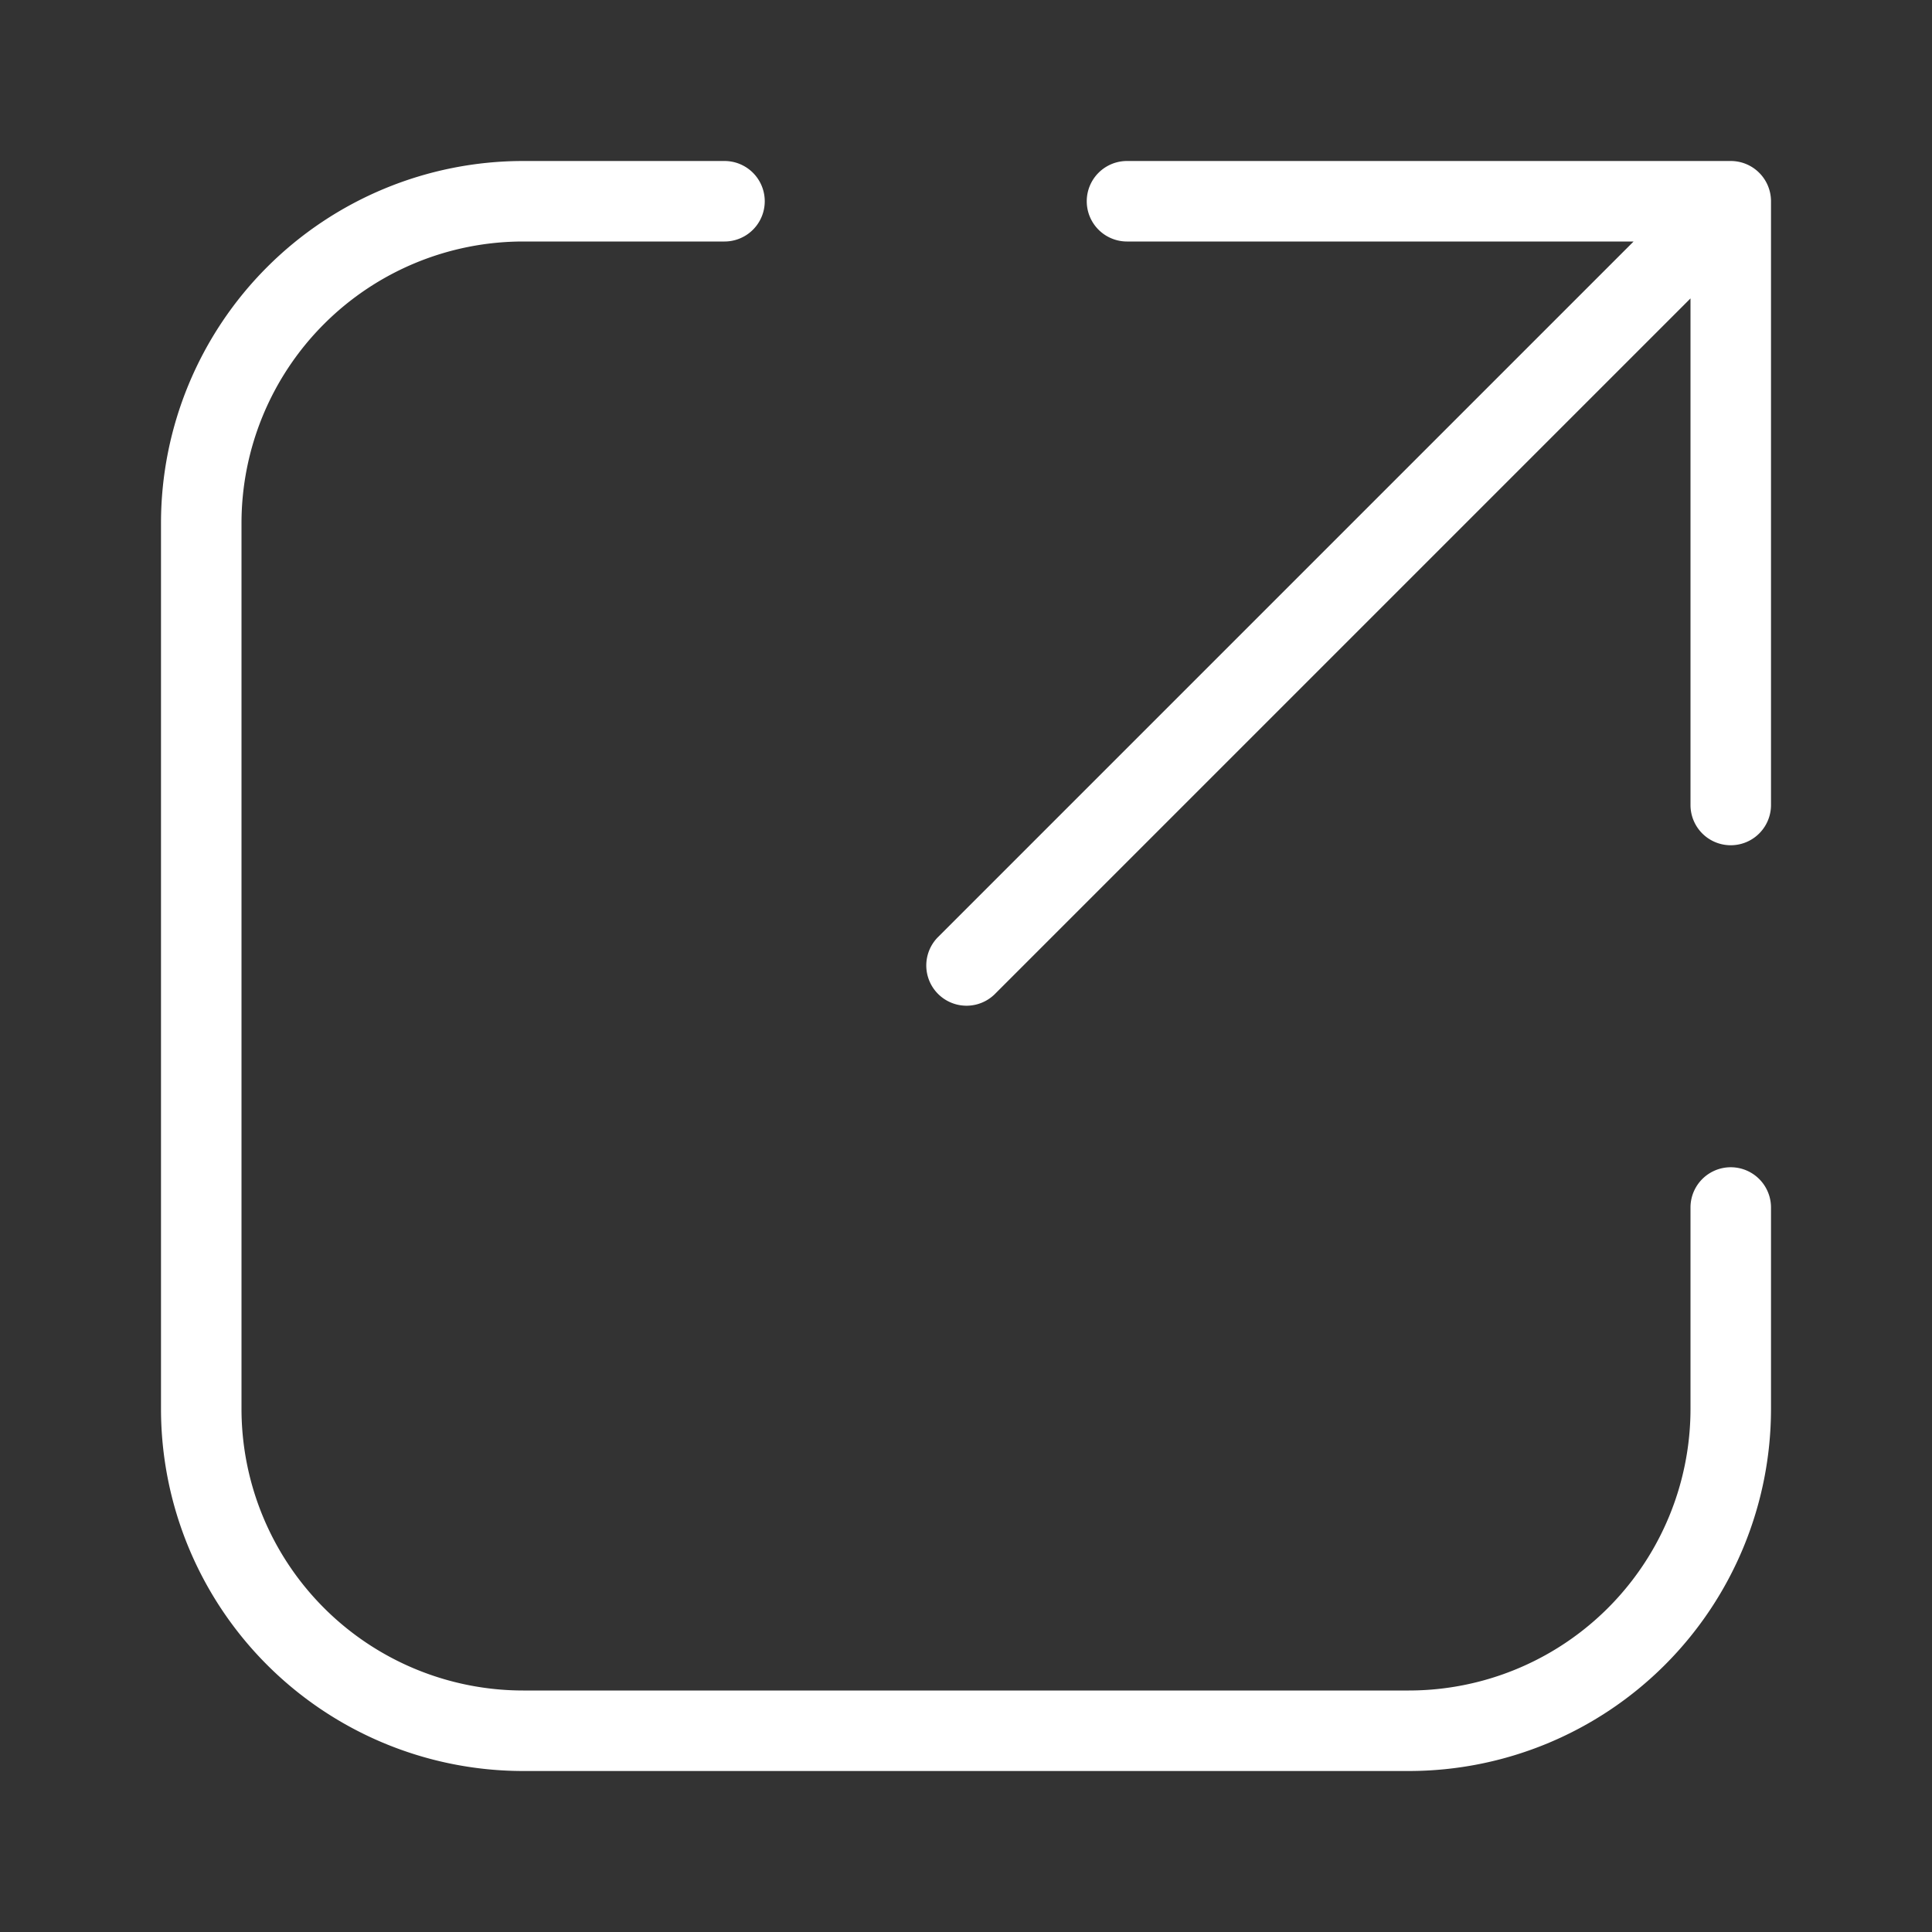 <svg id="ic_link" xmlns="http://www.w3.org/2000/svg" width="24" height="24" viewBox="0 0 24 24">
  <rect x="0" y="0" width="24" height="24" fill="#333333" stroke="none"/>
  <rect id="사각형_857" data-name="사각형 857" width="24" height="24" fill="none" opacity="0.4"/>
  <rect id="사각형_860" data-name="사각형 860" width="20" height="20" transform="translate(2 2)" fill="none"/>
  <path id="Frame_520_1_" data-name="Frame 520 (1)" d="M6.5,2A4.5,4.5,0,0,0,2,6.5v11A4.5,4.5,0,0,0,6.5,22h11A4.5,4.5,0,0,0,22,17.5V15a.5.5,0,1,0-1,0v2.5A3.5,3.5,0,0,1,17.5,21H6.5A3.5,3.5,0,0,1,3,17.5V6.5A3.5,3.5,0,0,1,6.5,3H9A.5.5,0,0,0,9,2ZM14,2a.5.5,0,0,0,0,1h6.293l-8.646,8.646a.5.5,0,0,0,.707.707L21,3.707V10a.5.5,0,0,0,1,0V2.5a.5.5,0,0,0-.5-.5Z" fill="#fff" fill-rule="evenodd"/>
</svg>
